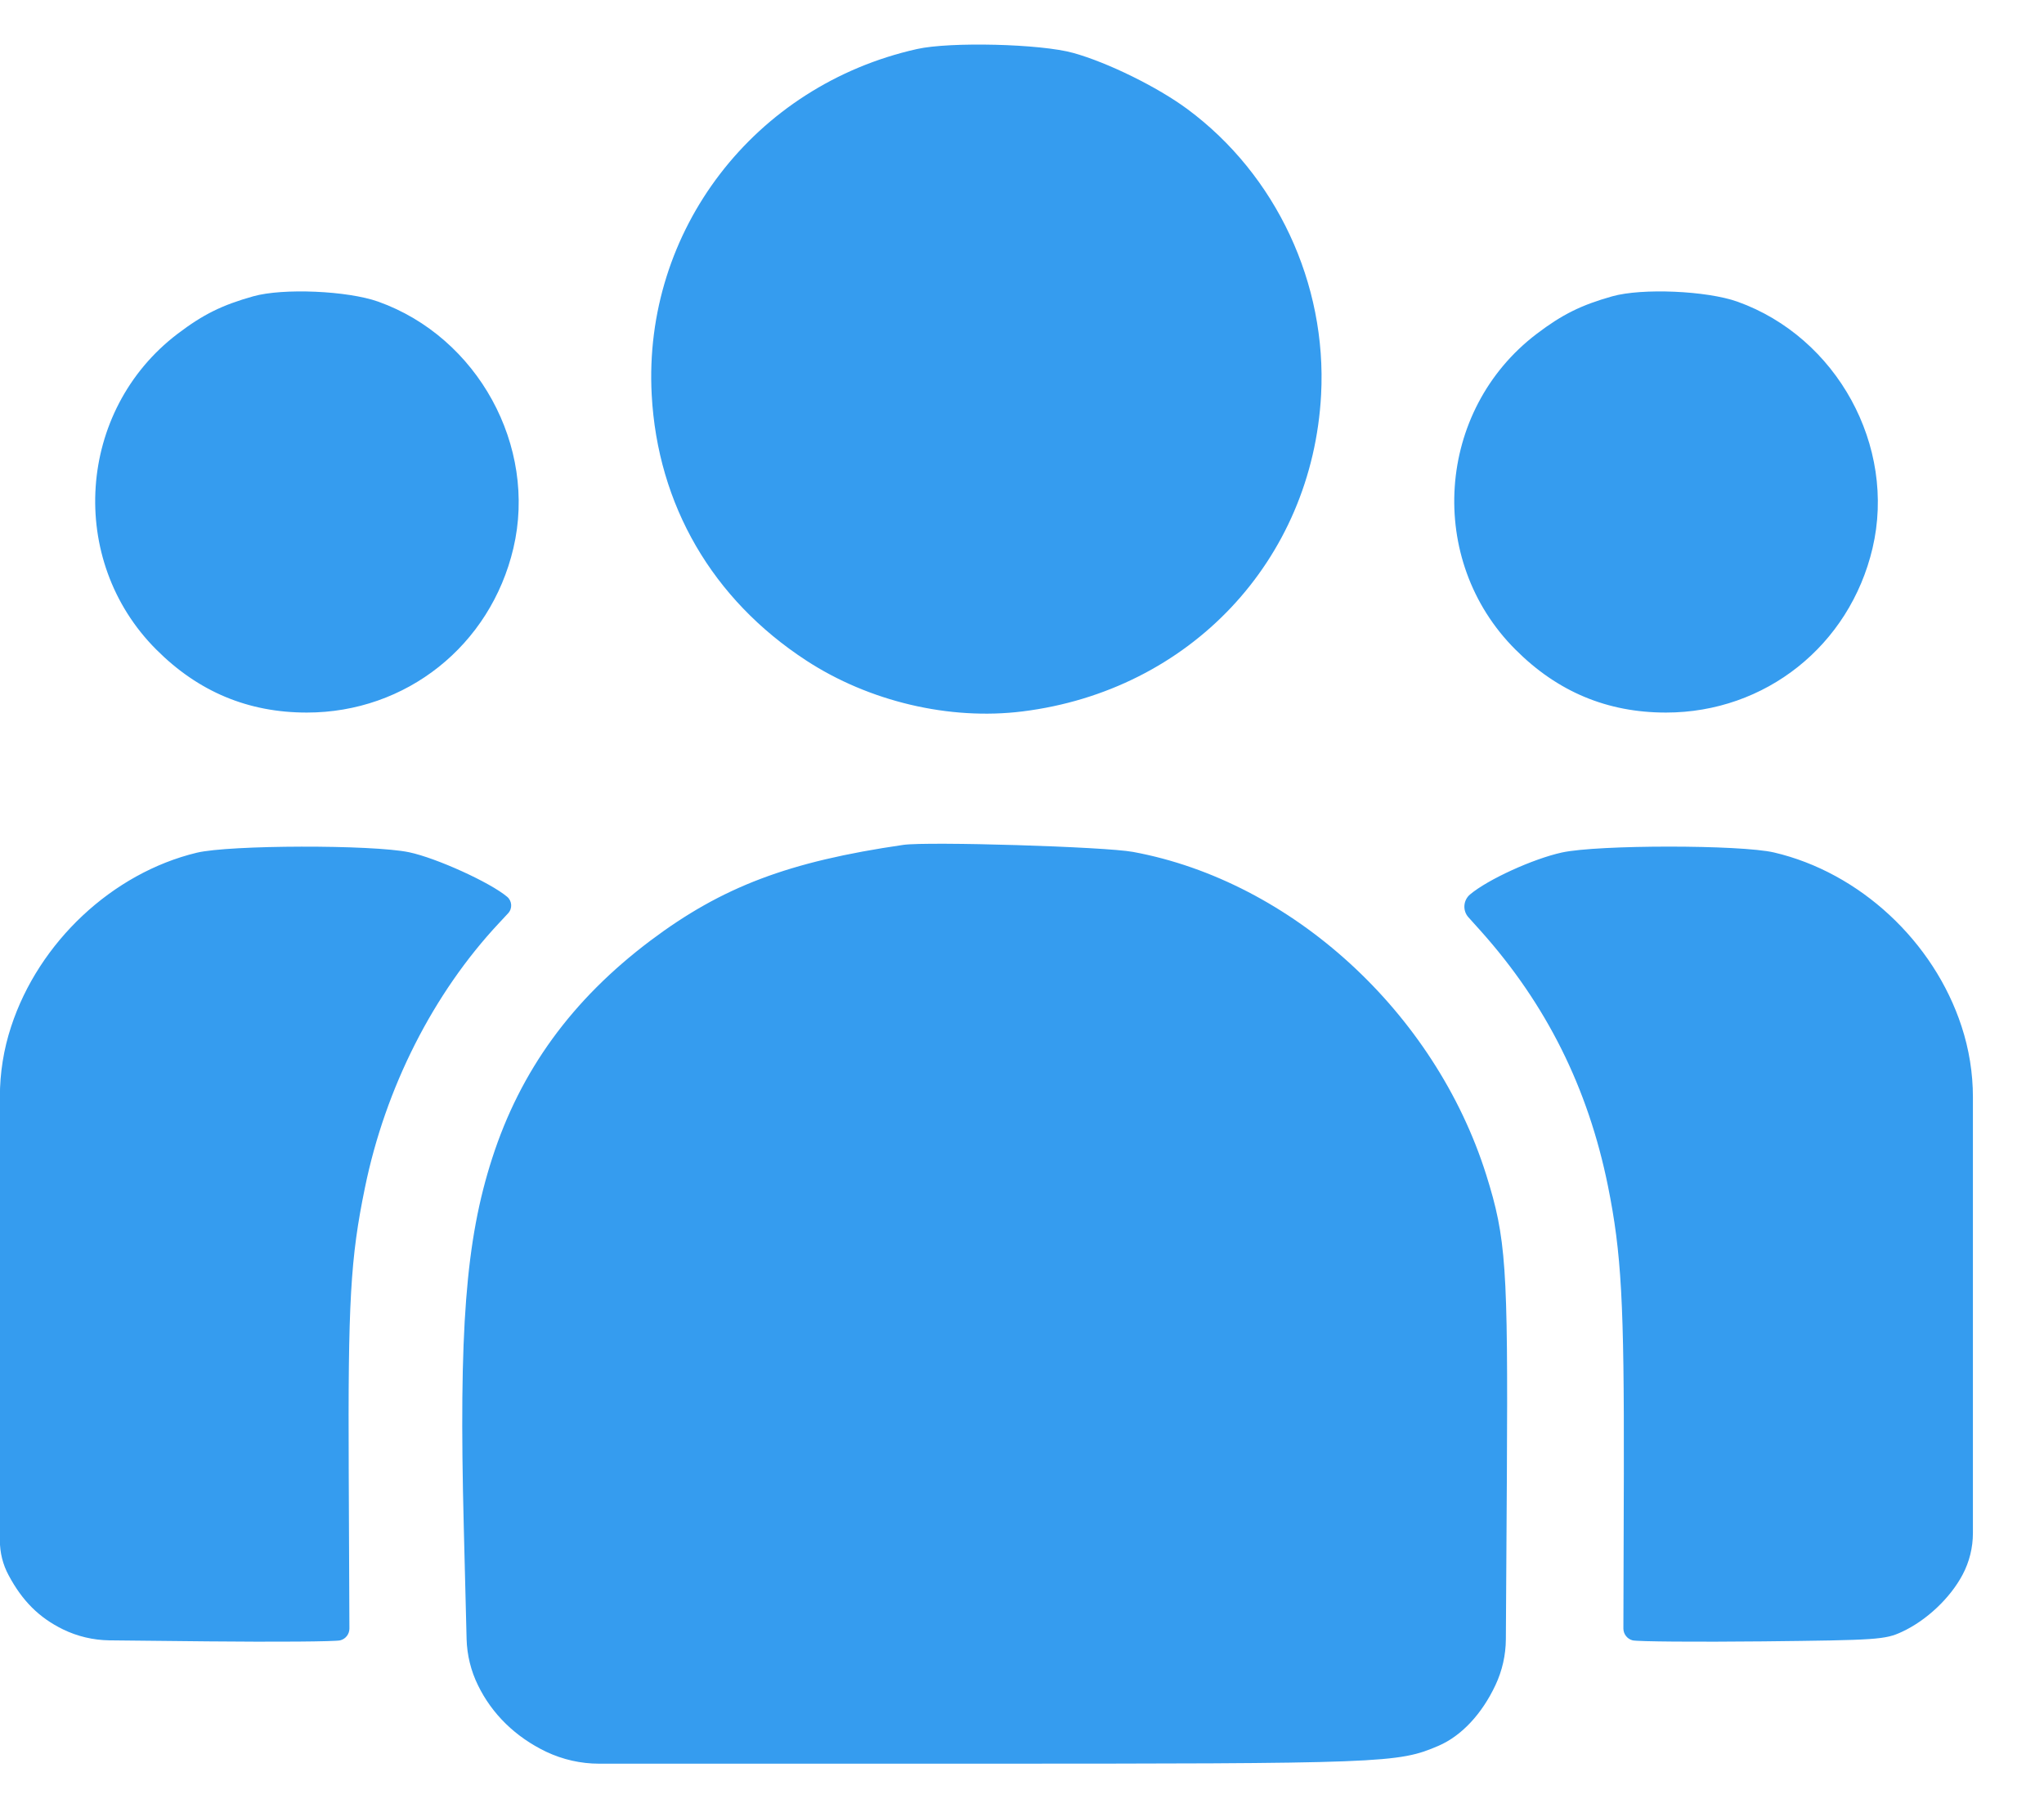 <svg width="18" height="16" viewBox="0 0 18 16" fill="none" xmlns="http://www.w3.org/2000/svg">
<path fill-rule="evenodd" clip-rule="evenodd" d="M8.074 0.432C6.642 0.753 5.662 2.03 5.739 3.475C5.791 4.446 6.273 5.276 7.099 5.815C7.653 6.177 8.362 6.344 9.004 6.264C10.476 6.081 11.556 4.936 11.634 3.475C11.686 2.497 11.239 1.54 10.457 0.961C10.195 0.767 9.757 0.551 9.451 0.466C9.165 0.386 8.367 0.366 8.074 0.432ZM2.23 2.609C1.956 2.686 1.789 2.768 1.563 2.94C0.678 3.613 0.589 4.932 1.376 5.719C1.747 6.091 2.186 6.274 2.702 6.274C3.577 6.274 4.319 5.684 4.521 4.827C4.733 3.928 4.207 2.969 3.331 2.656C3.061 2.56 2.492 2.535 2.23 2.609ZM14.198 2.609C13.925 2.686 13.758 2.768 13.532 2.94C12.646 3.613 12.557 4.932 13.345 5.719C13.716 6.091 14.154 6.274 14.671 6.274C15.546 6.274 16.288 5.684 16.49 4.827C16.702 3.928 16.176 2.969 15.3 2.656C15.03 2.56 14.461 2.535 14.198 2.609ZM7.955 7.439C6.944 7.586 6.359 7.808 5.728 8.282C5.037 8.802 4.583 9.426 4.334 10.199C4.101 10.921 4.04 11.708 4.084 13.438L4.109 14.433C4.113 14.573 4.147 14.712 4.209 14.838C4.333 15.093 4.541 15.295 4.81 15.424C4.956 15.493 5.115 15.529 5.276 15.529H8.516C12.202 15.529 12.311 15.525 12.669 15.371C12.87 15.284 13.05 15.092 13.17 14.836C13.229 14.71 13.26 14.573 13.261 14.434L13.27 12.975C13.28 11.149 13.263 10.901 13.088 10.344C12.637 8.913 11.375 7.759 9.978 7.501C9.731 7.455 8.174 7.408 7.955 7.439ZM1.733 7.508C0.99 7.687 0.342 8.294 0.098 9.039C0.032 9.239 -0.001 9.447 -0.001 9.657V11.534V13.564C-0.001 13.671 0.025 13.776 0.076 13.87C0.196 14.095 0.344 14.243 0.554 14.346C0.681 14.408 0.821 14.441 0.962 14.443L1.831 14.452C2.427 14.458 2.952 14.454 2.996 14.443C3.044 14.431 3.077 14.388 3.077 14.339L3.071 12.969C3.064 11.458 3.086 11.077 3.214 10.456C3.394 9.577 3.816 8.745 4.394 8.128L4.474 8.042C4.514 8 4.51 7.933 4.466 7.896C4.317 7.77 3.844 7.555 3.603 7.504C3.278 7.436 2.021 7.439 1.733 7.508ZM13.755 7.506C13.5 7.562 13.103 7.743 12.945 7.876C12.885 7.927 12.879 8.018 12.931 8.076L13.039 8.196C13.618 8.843 13.985 9.579 14.16 10.443C14.279 11.033 14.303 11.468 14.3 12.97L14.296 14.339C14.296 14.388 14.33 14.431 14.377 14.443C14.422 14.454 14.938 14.458 15.525 14.452C16.53 14.441 16.601 14.437 16.749 14.368C16.965 14.268 17.174 14.071 17.283 13.865C17.343 13.752 17.374 13.626 17.374 13.498V11.517V9.66C17.374 9.448 17.34 9.238 17.274 9.037C17.029 8.287 16.376 7.682 15.623 7.506C15.328 7.437 14.073 7.437 13.755 7.506Z" fill="#359CEF"/>
</svg>
